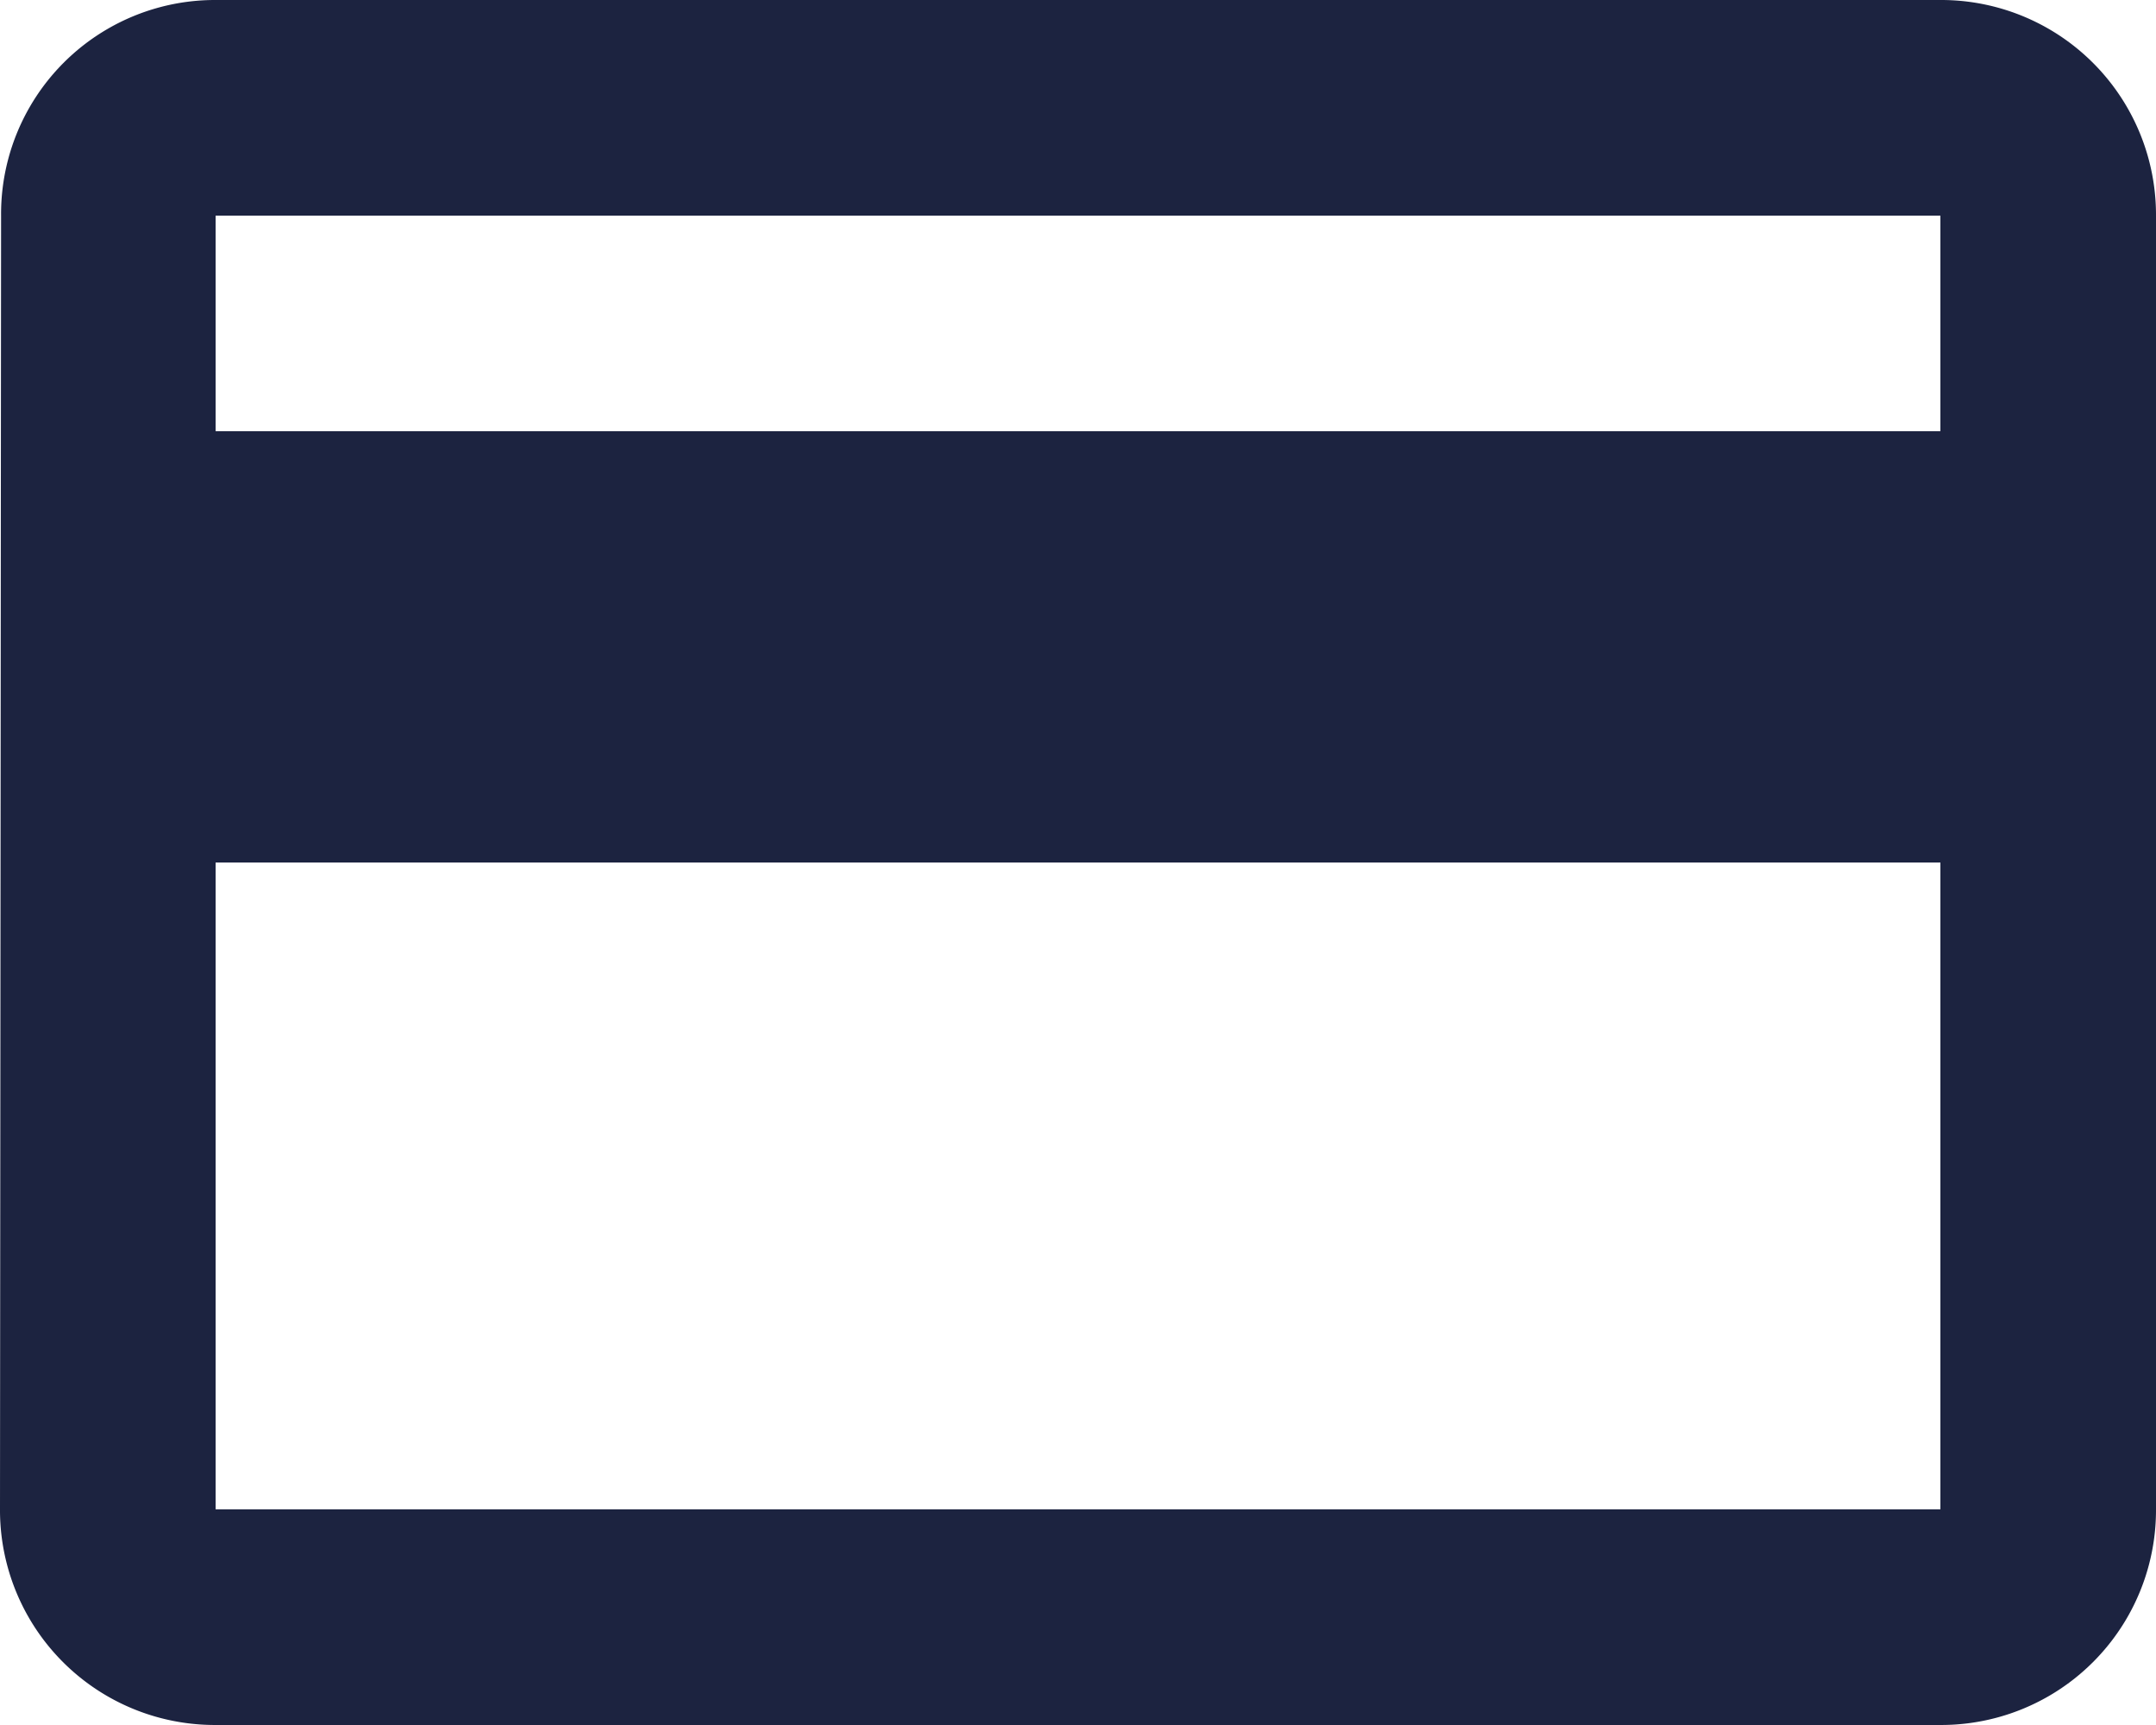 <svg xmlns="http://www.w3.org/2000/svg" width="35.819" height="28.655" viewBox="0 0 35.819 28.655">
  <path id="Icon_material-credit-card" data-name="Icon material-credit-card" d="M35.237,6H6.582A3.554,3.554,0,0,0,3.018,9.582L3,31.073a3.57,3.57,0,0,0,3.582,3.582H35.237a3.57,3.57,0,0,0,3.582-3.582V9.582A3.57,3.57,0,0,0,35.237,6Zm0,25.073H6.582V20.328H35.237Zm0-17.91H6.582V9.582H35.237Z" transform="translate(-3 -6)" fill="#1c2340"/>
</svg>
